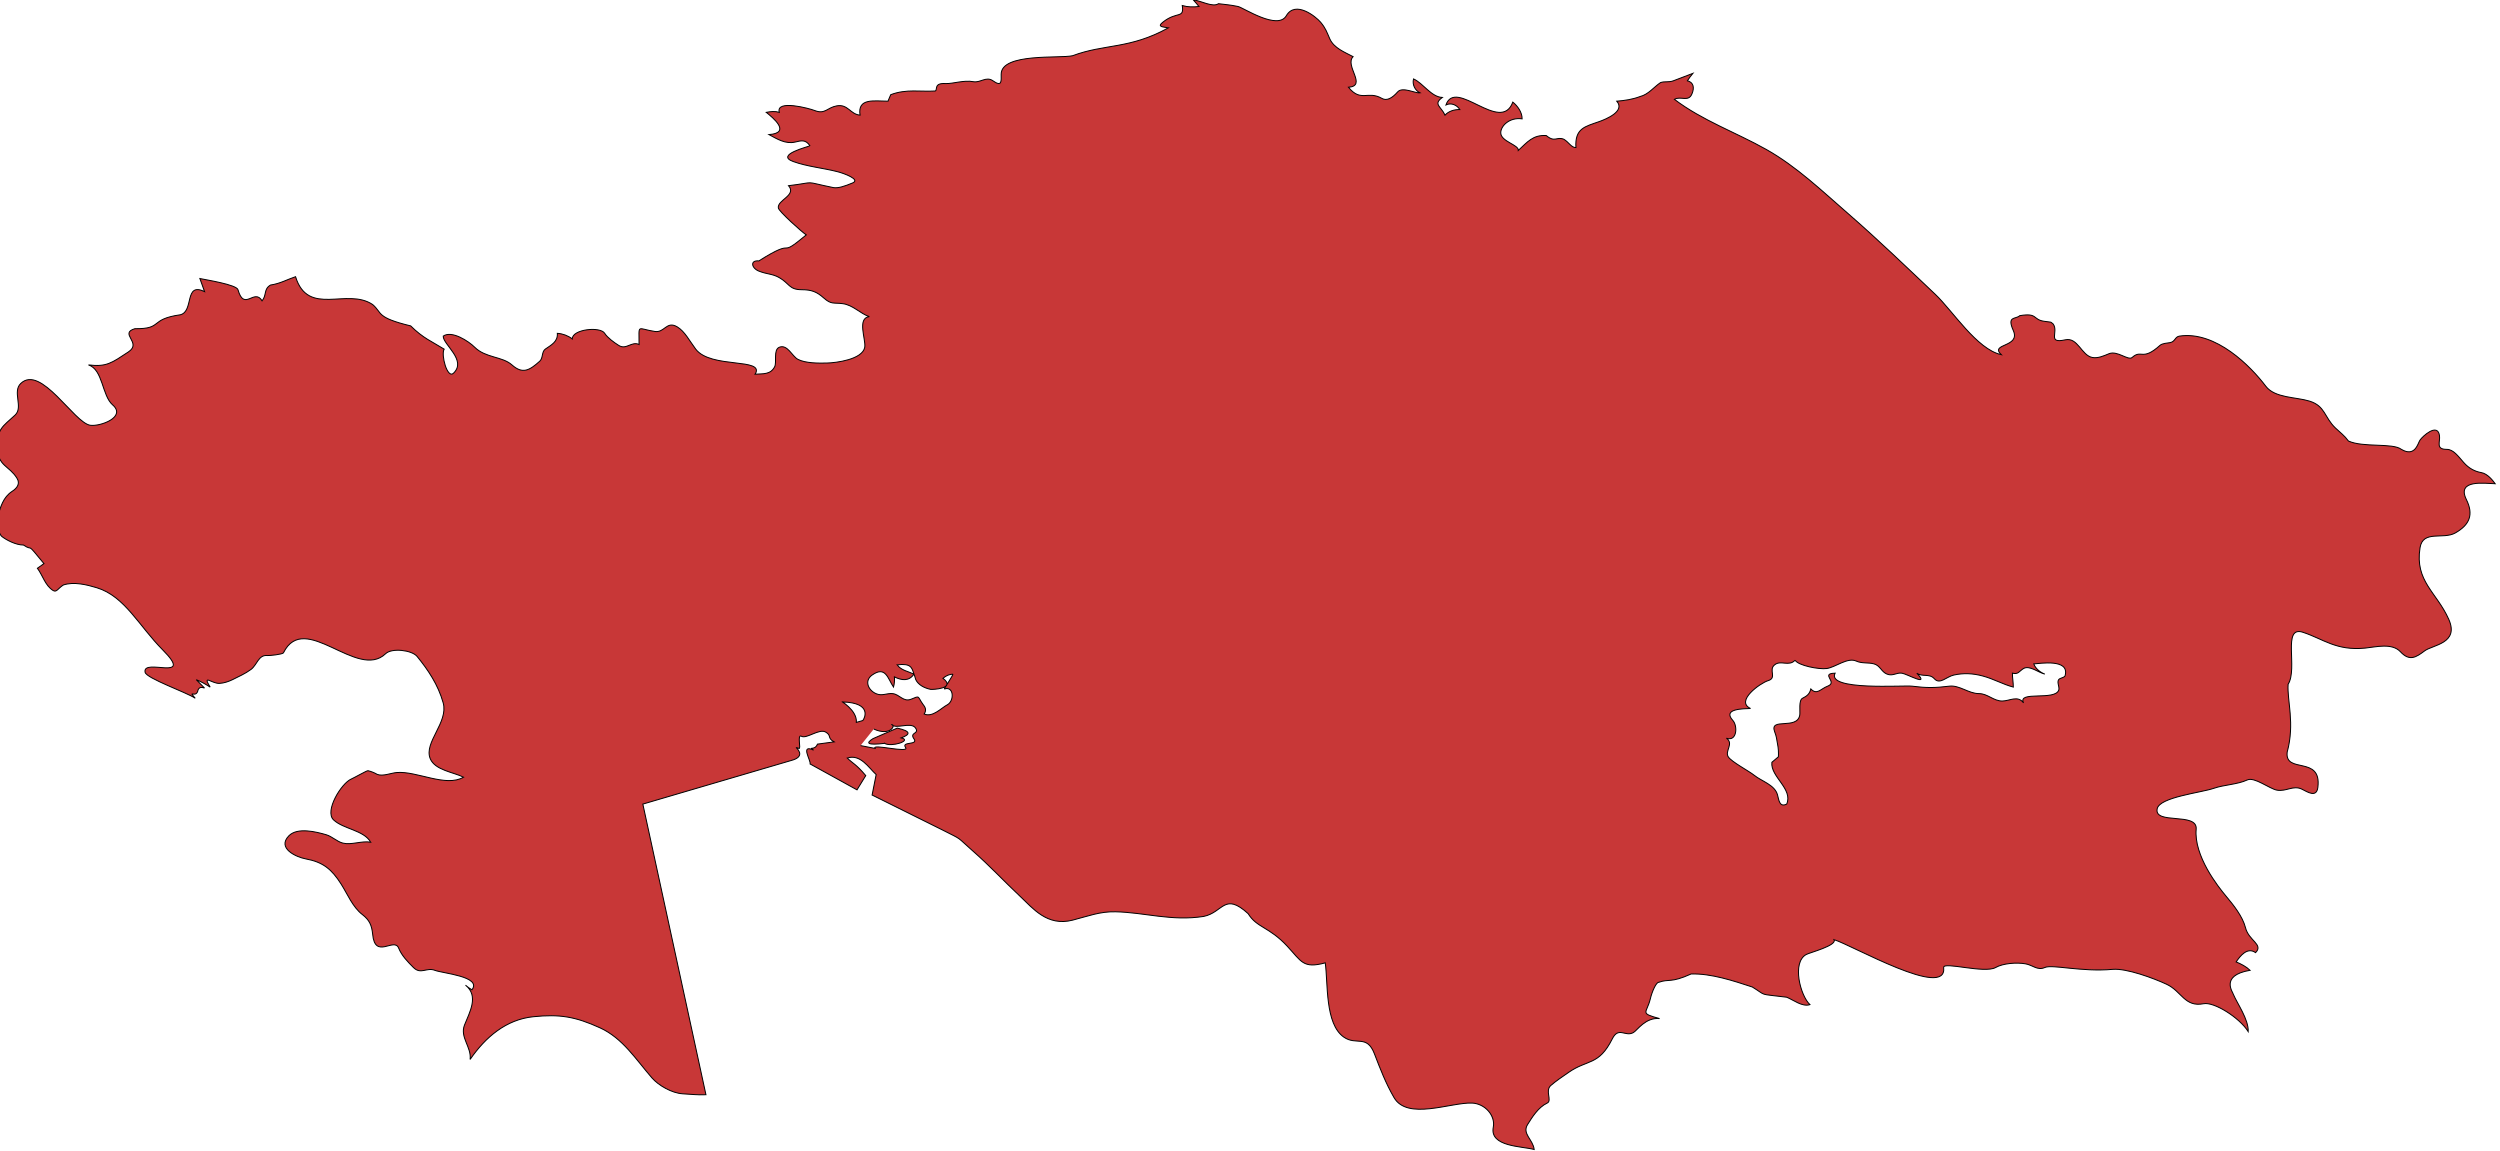 <?xml version="1.0" encoding="UTF-8" standalone="no"?>
<!-- Created with Inkscape (http://www.inkscape.org/) -->

<svg
   xmlns:dc="http://purl.org/dc/elements/1.1/"
   xmlns:cc="http://creativecommons.org/ns#"
   xmlns:rdf="http://www.w3.org/1999/02/22-rdf-syntax-ns#"
   xmlns:svg="http://www.w3.org/2000/svg"
   xmlns="http://www.w3.org/2000/svg"
   xmlns:sodipodi="http://sodipodi.sourceforge.net/DTD/sodipodi-0.dtd"
   xmlns:inkscape="http://www.inkscape.org/namespaces/inkscape"
   width="360.669mm"
   height="166.054mm"
   viewBox="0 0 360.669 166.054"
   version="1.1"
   id="svg23296"
   inkscape:version="0.92.0 r15299"
   sodipodi:docname="kazakhstan.svg">
  <defs
     id="defs23290" />
  <sodipodi:namedview
     id="base"
     pagecolor="#ffffff"
     bordercolor="#666666"
     borderopacity="1.0"
     inkscape:pageopacity="0.0"
     inkscape:pageshadow="2"
     inkscape:zoom="0.35"
     inkscape:cx="780.15097"
     inkscape:cy="239.51663"
     inkscape:document-units="mm"
     inkscape:current-layer="layer1"
     showgrid="false"
     fit-margin-top="0"
     fit-margin-left="0"
     fit-margin-right="0"
     fit-margin-bottom="0"
     inkscape:window-width="1920"
     inkscape:window-height="1017"
     inkscape:window-x="1912"
     inkscape:window-y="-8"
     inkscape:window-maximized="1" />
  <g
     inkscape:label="Layer 1"
     inkscape:groupmode="layer"
     id="layer1"
     transform="translate(223.424,-46.152)">
    <g
       id="kz"
       class="landxx kz"
       style="fill:#c83737;fill-opacity:1;fill-rule:evenodd;stroke:#000000;stroke-width:0.109;stroke-miterlimit:4;stroke-dasharray:none;stroke-opacity:1"
       transform="matrix(1.329,0,0,1.329,-2339.402,-330.795)">
      <title
         id="title2350">Kazakhstan</title>
      <path
         inkscape:connector-curvature="0"
         id="path3898"
         d="m 1687.01,362.772 c 1.81,0.823 2.42,-0.451 1.95,-0.491 0.41,0.555 2.07,-0.322 2.57,0.362 0.49,0.684 -0.68,0.466 -0.16,1.191 0.52,0.725 -1.4,0.257 -0.91,0.937 0.49,0.68 -3.72,-0.446 -3.32,0.101 l -1.57,-0.303 m -2.87,-0.403 c -0.79,-0.453 -0.23,-0.674 -0.92,-1.07 -0.69,-0.397 -2.07,0.766 -2.61,0.465 -0.53,-0.3 0,1.477 -0.3,1.311 -0.22,-0.116 -0.19,-0.04 -0.3,-0.101 0.41,0.382 0.83,1.053 -0.51,1.411 l -16.12,4.737 6.85,31.549 c -0.95,0.04 -1.57,-0.05 -2.52,-0.101 -1.19,-0.07 -2.62,-0.909 -3.33,-1.714 -1.74,-1.996 -3.17,-4.314 -5.64,-5.443 -2.7,-1.231 -4.4,-1.505 -7.26,-1.209 -2.92,0.302 -5.17,2.196 -6.85,4.636 0.17,-1.336 -1.13,-2.397 -0.61,-3.729 0.55,-1.388 1.59,-3.167 0.11,-4.334 0.22,0.191 0.44,0.359 0.7,0.504 1.11,-1.45 -3.19,-1.782 -4.03,-2.117 -0.88,-0.349 -1.52,0.495 -2.32,-0.302 -0.62,-0.62 -1.28,-1.291 -1.61,-2.117 -0.48,-1.193 -2.57,1.298 -2.82,-1.512 -0.1,-0.96 -0.34,-1.515 -1.11,-2.116 -1.07,-0.824 -1.61,-2.215 -2.32,-3.327 -1.02,-1.604 -1.96,-2.376 -3.83,-2.721 -1.01,-0.184 -3.18,-1.152 -1.82,-2.52 0.93,-0.927 2.95,-0.419 4.04,-0.101 0.66,0.194 1.16,0.745 1.81,0.908 0.93,0.231 2.03,-0.27 3.02,-0.101 -0.76,-1.319 -2.95,-1.405 -4.03,-2.419 -1.01,-0.949 0.84,-3.975 1.92,-4.435 0.31,-0.134 1.65,-0.899 1.81,-0.907 0.37,0.09 0.68,0.215 1.01,0.403 0.61,0.239 1.49,-0.148 2.12,-0.202 2.17,-0.185 5.34,1.634 7.25,0.504 -1.07,-0.538 -3.11,-0.753 -3.62,-2.016 -0.72,-1.755 1.99,-3.917 1.41,-6.047 -0.55,-1.979 -1.66,-3.603 -2.83,-5.04 -0.56,-0.694 -2.75,-0.951 -3.42,-0.302 -3.07,2.949 -8.78,-4.728 -11.09,-0.101 -0.1,0.188 -1.57,0.319 -1.71,0.302 -1.01,-0.122 -1.13,1 -1.82,1.512 -0.62,0.46 -1.33,0.765 -2.01,1.109 -0.45,0.217 -0.92,0.371 -1.41,0.403 -0.8,0.04 -1.9,-1.062 -1.01,0.403 -0.48,-0.315 -0.98,-0.592 -1.51,-0.806 0.28,0.289 0.61,0.62 0.9,0.907 -0.34,-0.106 -0.57,-0.1 -0.7,0.202 -0.19,1.003 -1.17,-0.105 -0.31,0.907 -0.91,-0.632 -5.3,-2.15 -5.44,-2.822 -0.33,-1.611 5.45,1.132 1.92,-2.419 -2.57,-2.576 -4.12,-5.83 -7.16,-6.754 -1.09,-0.332 -2.5,-0.678 -3.63,-0.302 -0.6,0.374 -0.73,0.832 -1.11,0.605 -0.86,-0.521 -1.14,-1.649 -1.71,-2.419 l 0.71,-0.504 c -2.09,-2.557 -1.03,-1.22 -2.22,-2.016 -0.84,0 -1.88,-0.565 -2.32,-0.907 -0.45,-0.345 -0.6,-1.593 -0.5,-1.714 v -0.403 c 0.33,-1.101 0.58,-2.154 1.61,-2.822 0.52,-0.339 0.87,-0.824 0.5,-1.411 -0.83,-1.345 -2.07,-1.326 -2.11,-3.226 -0.1,-2.134 0.55,-2.363 1.91,-3.628 0.91,-0.844 -0.32,-2.534 0.61,-3.427 2.19,-2.105 5.79,4.285 7.55,4.536 1.09,0.153 3.95,-0.896 2.42,-2.218 -1.16,-1.012 -1.04,-3.836 -2.62,-4.334 1.97,0.24 2.52,-0.212 4.34,-1.411 1.52,-1.002 -1.06,-1.992 0.7,-2.52 3.1,0.04 1.5,-1.024 4.94,-1.512 1.5,-0.379 0.39,-3.574 2.62,-2.52 -0.19,-0.479 -0.31,-0.932 -0.5,-1.411 0.68,0.145 3.97,0.66 4.13,1.21 0.69,2.421 1.76,-0.208 2.62,1.209 0.52,-0.636 0.15,-1.267 0.91,-1.713 1.07,-0.161 1.8,-0.6 2.72,-0.907 1.37,4.405 5.58,1.148 8.37,3.023 1.08,0.925 0.33,1.396 4.13,2.319 1.34,1.337 2.34,1.714 3.63,2.52 -0.36,0.61 0.34,3.246 1.01,2.62 1.49,-1.415 -1.13,-3.107 -1.11,-4.032 0.93,-0.646 2.75,0.542 3.42,1.21 1.18,1.17 2.99,0.981 4.04,1.915 1.16,1.034 1.91,0.595 3.02,-0.403 0.37,-0.336 0.2,-1.026 0.6,-1.31 0.62,-0.436 1.38,-0.794 1.31,-1.714 0.57,0.03 1.17,0.256 1.62,0.605 0,-1.063 3.06,-1.371 3.52,-0.605 0.3,0.479 1.05,1.016 1.52,1.31 0.83,0.527 1.38,-0.48 2.21,-0.1 0,-2.311 -0.26,-1.712 1.72,-1.412 1.05,0.161 1.26,-1.187 2.42,-0.503 0.83,0.49 1.36,1.558 2.01,2.419 1.64,2.165 7.57,0.899 6.45,2.721 0.88,-0.06 1.67,0.06 2.12,-0.806 0.25,-0.489 -0.16,-1.842 0.5,-2.117 0.88,-0.362 1.4,0.981 2.02,1.31 0.81,0.426 2.22,0.423 3.12,0.403 1.05,-0.02 3.9,-0.39 4.14,-1.713 0.14,-0.841 -0.87,-3.165 0.5,-3.326 -1.01,-0.333 -1.78,-1.274 -2.92,-1.411 -0.97,-0.116 -1.22,0.108 -2.02,-0.605 -0.77,-0.684 -1.32,-0.901 -2.42,-0.907 -1.36,0 -1.31,-0.676 -2.42,-1.311 -0.74,-0.424 -1.34,-0.357 -2.21,-0.705 -0.8,-0.315 -1,-1.203 0,-1.109 4.34,-2.754 1.8,-0.04 5.14,-2.822 -0.44,-0.283 -2.97,-2.542 -3.03,-2.923 -0.14,-0.87 2.02,-1.366 1.11,-2.419 3.24,-0.393 1.37,-0.512 4.84,0.202 0.52,0.106 1.27,-0.148 2.12,-0.504 0.88,-0.376 -0.97,-1.044 -1.62,-1.21 -1.58,-0.409 -3.3,-0.555 -4.83,-1.109 -2.04,-0.735 1.75,-1.632 1.81,-1.713 -0.46,-0.687 -0.92,-0.57 -1.61,-0.403 -1.03,0.249 -1.96,-0.336 -2.83,-0.807 2.45,-0.202 0.41,-1.841 -0.3,-2.419 0.49,-0.09 0.94,-0.142 1.41,0 -0.39,-1.425 3.3,-0.412 3.83,-0.201 1.16,0.455 1.34,-0.311 2.42,-0.504 1.21,-0.215 1.47,0.934 2.52,1.008 -0.3,-1.909 1.58,-1.512 3.03,-1.512 0.1,-0.24 0.2,-0.465 0.3,-0.706 1.71,-0.652 3.23,-0.295 4.84,-0.403 0.27,-0.154 -0.19,-0.879 1.11,-0.806 0.79,0.04 1.98,-0.399 3.02,-0.202 0.76,0.143 1.39,-0.613 2.12,-0.101 0.98,0.693 0.91,0.07 0.9,-0.705 0,-2.349 6.41,-1.692 7.76,-2.016 3.47,-1.304 6.19,-0.694 10.39,-3.024 -0.65,-0.117 -1.23,-0.108 -0.61,-0.605 1.56,-1.251 2.33,-0.338 2.12,-1.814 0.59,0.168 1.2,0.173 1.81,0.101 -0.21,-0.244 -0.38,-0.469 -0.6,-0.706 0.76,0.05 2.09,0.84 2.72,0.403 0.78,0.1 1.29,0.126 2.12,0.303 0.57,0.124 4.3,2.615 5.24,1.008 0.99,-1.705 3.21,0.09 3.73,0.705 0.55,0.659 0.66,1.049 1,1.815 0.45,0.998 1.63,1.444 2.52,1.915 -0.95,0.992 1.56,3.168 -0.5,3.326 1.35,1.666 2.1,0.326 3.63,1.209 0.51,0.294 1.09,0 1.71,-0.705 0.52,-0.599 1.92,0.173 2.42,0.101 -0.55,-0.276 -0.85,-0.895 -0.7,-1.512 1.05,0.468 1.9,1.942 3.12,2.016 -1.01,0.75 -0.14,0.955 0.3,1.915 0.41,-0.441 1.01,-0.615 1.61,-0.605 -0.32,-0.498 -0.93,-0.771 -1.51,-0.504 1.06,-2.982 5.96,3.212 7.26,-0.302 0.53,0.42 1.01,1.11 1.01,1.814 -1.36,-0.19 -2.32,0.759 -2.32,1.512 0,0.957 1.95,1.289 1.91,1.915 0.97,-0.895 1.58,-1.706 3.03,-1.613 0.95,0.797 1.12,0.08 1.91,0.403 0.55,0.328 0.8,0.904 1.31,0.907 -0.13,-2.111 1,-2.28 2.52,-2.822 0.74,-0.261 2.86,-1.123 1.92,-2.217 0.86,-0.07 1.72,-0.198 2.52,-0.504 0.91,-0.223 1.5,-1.032 2.22,-1.512 0.47,-0.171 0.89,0 1.41,-0.202 0.93,-0.356 1.19,-0.463 2.11,-0.806 -0.2,0.252 -0.43,0.53 -0.6,0.806 0.67,0.174 0.78,0.744 0.5,1.411 -0.38,0.947 -1.22,0.207 -1.91,0.605 3.04,2.306 6.68,3.586 9.98,5.443 3.3,1.862 6.02,4.48 8.87,6.955 3.25,2.826 6.34,5.806 9.47,8.769 1.88,1.78 4.52,5.975 7.16,6.551 -1.29,-1.247 2.13,-0.765 1.31,-2.62 -0.72,-1.623 0.24,-1.19 0.7,-1.613 1.97,-0.334 1.38,0.415 2.62,0.605 0.9,0.135 0.65,0.01 1.01,0.302 0.62,0.868 -0.69,2.155 1.31,1.714 1.37,-0.302 1.75,1.687 2.93,1.915 0.61,0.12 1.25,-0.172 1.81,-0.403 0.91,-0.381 2.1,0.779 2.52,0.403 1.04,-0.925 1.07,0.445 3.02,-1.311 0.27,-0.236 0.8,-0.24 1.11,-0.302 0.56,-0.111 0.5,-0.63 1.01,-0.706 3.95,-0.587 7.75,3.297 9.37,5.443 0.98,1.291 3.27,1.158 4.74,1.613 1.72,0.529 1.6,1.755 2.82,2.923 0.53,0.504 0.98,0.816 1.41,1.411 1.61,0.735 4.8,0.177 5.75,0.907 1.5,0.885 1.79,-0.685 2.02,-1.008 0.27,-0.404 1.89,-1.901 2.11,-0.504 0.11,0.709 -0.46,1.518 0.81,1.512 0.69,0 1.22,0.734 1.81,1.411 0.58,0.663 1.23,0.988 1.92,1.109 0.7,0.123 1.26,0.875 1.51,1.21 -1.07,-0.02 -4.23,-0.53 -3.13,1.713 0.82,1.646 0.35,2.748 -1.2,3.629 -1.33,0.75 -3.52,-0.354 -3.83,1.612 -0.58,3.637 1.81,4.815 3.12,7.761 1.17,2.633 -1.76,2.776 -2.62,3.427 -0.93,0.699 -1.63,1.167 -2.62,0.101 -0.92,-0.992 -2.67,-0.519 -3.83,-0.403 -3.15,0.315 -4.57,-1.001 -6.75,-1.713 -2.3,-0.778 -0.53,3.935 -1.62,5.644 -0.12,1.78 0.75,4.235 -0.1,7.358 -0.29,2.421 3.77,0.314 3.33,3.83 -0.15,1.178 -1.14,0.483 -1.72,0.202 -0.96,-0.47 -1.7,0.282 -2.72,0.1 -0.81,-0.147 -2.45,-1.467 -3.22,-1.108 -1.07,0.499 -2.53,0.522 -3.63,0.907 -1.39,0.484 -5.88,0.954 -6.15,2.217 -0.38,1.778 4.4,0.335 4.23,2.218 -0.26,2.908 2.38,6.242 3.23,7.257 0.82,0.975 1.81,2.214 2.12,3.427 0.35,1.431 1.99,1.826 1.1,2.721 -0.89,-0.637 -1.67,0.351 -2.11,1.008 0.54,0.224 1.09,0.506 1.51,0.907 -3.36,0.58 -1.79,2.473 -1.81,2.621 0.4,0.954 1.66,2.711 1.61,4.032 -0.98,-1.541 -3.72,-3.243 -4.84,-3.024 -2.07,0.405 -2.37,-1.349 -4.03,-2.117 -1.39,-0.644 -4.34,-1.747 -5.85,-1.613 -3.39,0.303 -6.55,-0.562 -7.36,-0.201 -0.8,0.357 -1.31,-0.268 -2.11,-0.403 -0.95,-0.159 -2.42,-0.06 -3.23,0.403 -1.21,0.69 -5.72,-0.676 -5.64,0 0.39,3.509 -9.93,-2.417 -11.9,-3.024 0.36,0.631 -2.64,1.403 -3.02,1.613 -1.58,0.868 -0.64,4.458 0.4,5.443 -0.82,0.276 -1.8,-0.521 -2.52,-0.807 -3.2,-0.4 -2.08,-0.1 -3.73,-1.108 -2.03,-0.665 -4.49,-1.489 -6.65,-1.412 -2.28,1.025 -2.35,0.484 -3.53,0.908 -0.24,0 -0.69,0.916 -0.9,1.814 -0.39,1.583 -1.2,1.511 1.01,2.117 -1.53,-0.148 -2.42,1.275 -2.83,1.511 -0.89,0.522 -1.61,-0.698 -2.31,0.706 -1.46,2.912 -2.67,2.186 -4.74,3.629 -0.63,0.439 -1.34,0.909 -1.92,1.411 -0.67,0.58 0.17,1.647 -0.4,1.915 -0.98,0.459 -1.66,1.585 -2.12,2.318 -0.64,1.013 0.58,1.63 0.71,2.721 -1.33,-0.361 -4.86,-0.286 -4.44,-2.419 0.25,-1.255 -0.9,-2.564 -2.31,-2.62 -2.32,-0.09 -7.02,1.918 -8.47,-0.605 -0.89,-1.532 -1.49,-3.1 -2.12,-4.737 -0.82,-2.139 -1.97,-0.872 -3.32,-1.815 -2.07,-1.436 -1.71,-5.872 -2.02,-8.063 -2.42,0.652 -2.57,-0.142 -4.13,-1.814 -1.99,-2.133 -3.28,-1.973 -4.24,-3.528 -2.6,-2.368 -2.69,-0.135 -4.83,0.302 -3.46,0.545 -6.41,-0.436 -9.58,-0.504 -1.69,-0.04 -3.01,0.488 -4.64,0.907 -2.76,0.716 -4.31,-1.278 -5.74,-2.62 -1.7,-1.596 -3.33,-3.34 -5.04,-4.838 -1.94,-1.698 -1.04,-1.159 -3.33,-2.319 l -7.66,-3.805 0.44,-2.22 c -0.82,-0.75 -1.71,-2.262 -3.14,-1.794 0.6,0.59 0.96,0.655 2.01,1.906 l -0.95,1.545 -5.09,-2.809 c 0.11,-0.364 -1.12,-2.188 0.38,-1.5 -0.65,-0.436 0.12,0.105 0.42,-0.654 z m 2.42,-2.117 c 0.1,-1.37 -1.86,-2.414 -1.51,-2.217 3.27,0.08 2.4,1.791 2.21,2.016 z m 101.9,-6.753 c 0.34,0.59 2.59,1.019 3.43,0.907 0.95,-0.126 2.26,-1.247 3.22,-0.806 0.62,0.279 1.29,0.131 1.92,0.302 0.67,0.183 0.8,0.872 1.41,1.109 0.64,0.251 1,-0.18 1.61,-0.101 0.55,0.07 3.11,1.54 1.62,0 0.59,0.441 1.38,0 1.91,0.605 0.6,0.675 1.31,-0.228 2.12,-0.403 1.06,-0.232 2.06,-0.182 3.12,0.101 1.2,0.321 2.19,0.904 3.33,1.209 0,-0.504 -0.1,-1.008 -0.1,-1.512 0.66,0.168 0.73,-0.223 1.21,-0.504 0.65,-0.388 1.69,0.48 2.31,0.605 -0.52,-0.201 -1,-0.582 -1.2,-1.109 0.71,-0.04 3.84,-0.567 3.42,1.21 0,0.241 -0.43,0.307 -0.6,0.403 -0.42,0.236 0,0.831 -0.1,1.21 -0.37,1.229 -4.51,0.06 -3.83,1.411 -0.63,-0.856 -1.51,-0.202 -2.32,-0.202 -0.93,0 -1.58,-0.806 -2.52,-0.806 -1.13,0 -2.12,-0.946 -3.23,-0.806 -1.5,0.188 -2.5,0.199 -4.03,0 -0.91,-0.118 -9.32,0.524 -8.36,-1.412 -1.67,0.05 0.37,0.968 -0.81,1.412 -0.75,0.282 -1.15,0.998 -1.82,0.302 -0.14,0.56 -0.42,0.767 -0.9,1.008 -0.44,0.218 -0.24,1.435 -0.3,1.814 -0.27,1.68 -3.33,0.219 -2.73,1.814 0.19,0.486 0.22,0.77 0.31,1.311 0.1,0.485 0.12,0.918 0.1,1.411 -0.24,0.193 -0.47,0.415 -0.71,0.605 -0.17,1.575 2.32,2.869 1.61,4.535 -0.8,0.389 -0.85,-0.466 -1,-1.008 -0.3,-1.09 -1.73,-1.475 -2.52,-2.116 -0.59,-0.475 -2.5,-1.477 -2.83,-2.016 -0.39,-0.646 0.65,-1.424 -0.2,-2.016 1.16,0.411 1.24,-1.326 0.71,-1.915 -1.19,-1.313 1.15,-1.266 1.91,-1.31 -1.69,-0.796 1.07,-2.768 1.92,-3.024 0.99,-0.298 0,-1.17 0.7,-1.714 0.66,-0.545 1.56,0.225 2.22,-0.504 z m -97.47,0.504 c 1.5,-0.172 1.59,0.283 1.82,1.008 0.1,0.213 0.1,0.338 0.2,0.605 0.27,0.561 0.92,0.909 1.61,1.051 0.16,0.03 2.82,-0.06 1.34,-1.201 0.53,-0.434 0.88,-0.428 1.05,-0.445 0.18,-0.02 -1.02,1.651 -0.88,1.603 1.03,-0.337 1.07,1.312 0.31,1.713 -0.67,0.352 -1.59,1.4 -2.52,1.008 0.24,-0.377 0.18,-0.668 -0.1,-1.008 -0.67,-0.924 -0.31,-1.021 -1.31,-0.604 -0.85,0.35 -1.26,-0.533 -2.02,-0.605 -0.65,-0.06 -1.15,0.299 -1.81,0 -0.83,-0.372 -1.29,-1.394 -0.41,-2.016 1.47,-1.036 1.7,0.383 2.32,1.31 0.1,-0.356 0.13,-0.744 0.1,-1.108 0.79,0.384 1.58,0.503 2.12,-0.303 -0.58,-0.277 -1.43,-0.42 -1.82,-1.008 z"
         style="fill:#c83737;fill-opacity:1;stroke:#000000;stroke-width:0.109;stroke-miterlimit:4;stroke-dasharray:none;stroke-opacity:1" />
      <path
         inkscape:connector-curvature="0"
         id="path7142"
         d="m 1688.19,364.325 c 0.69,0.443 3.05,-0.304 1.8,-0.593 0.94,-0.354 1.16,-0.708 -0.43,-1.062 l -2.63,1.142 c -0.82,0.502 -0.64,0.736 1.26,0.513 z"
         style="fill:#c83737;fill-opacity:1;stroke:#000000;stroke-width:0.109;stroke-miterlimit:4;stroke-dasharray:none;stroke-opacity:1" />
    </g>
  </g>
</svg>
